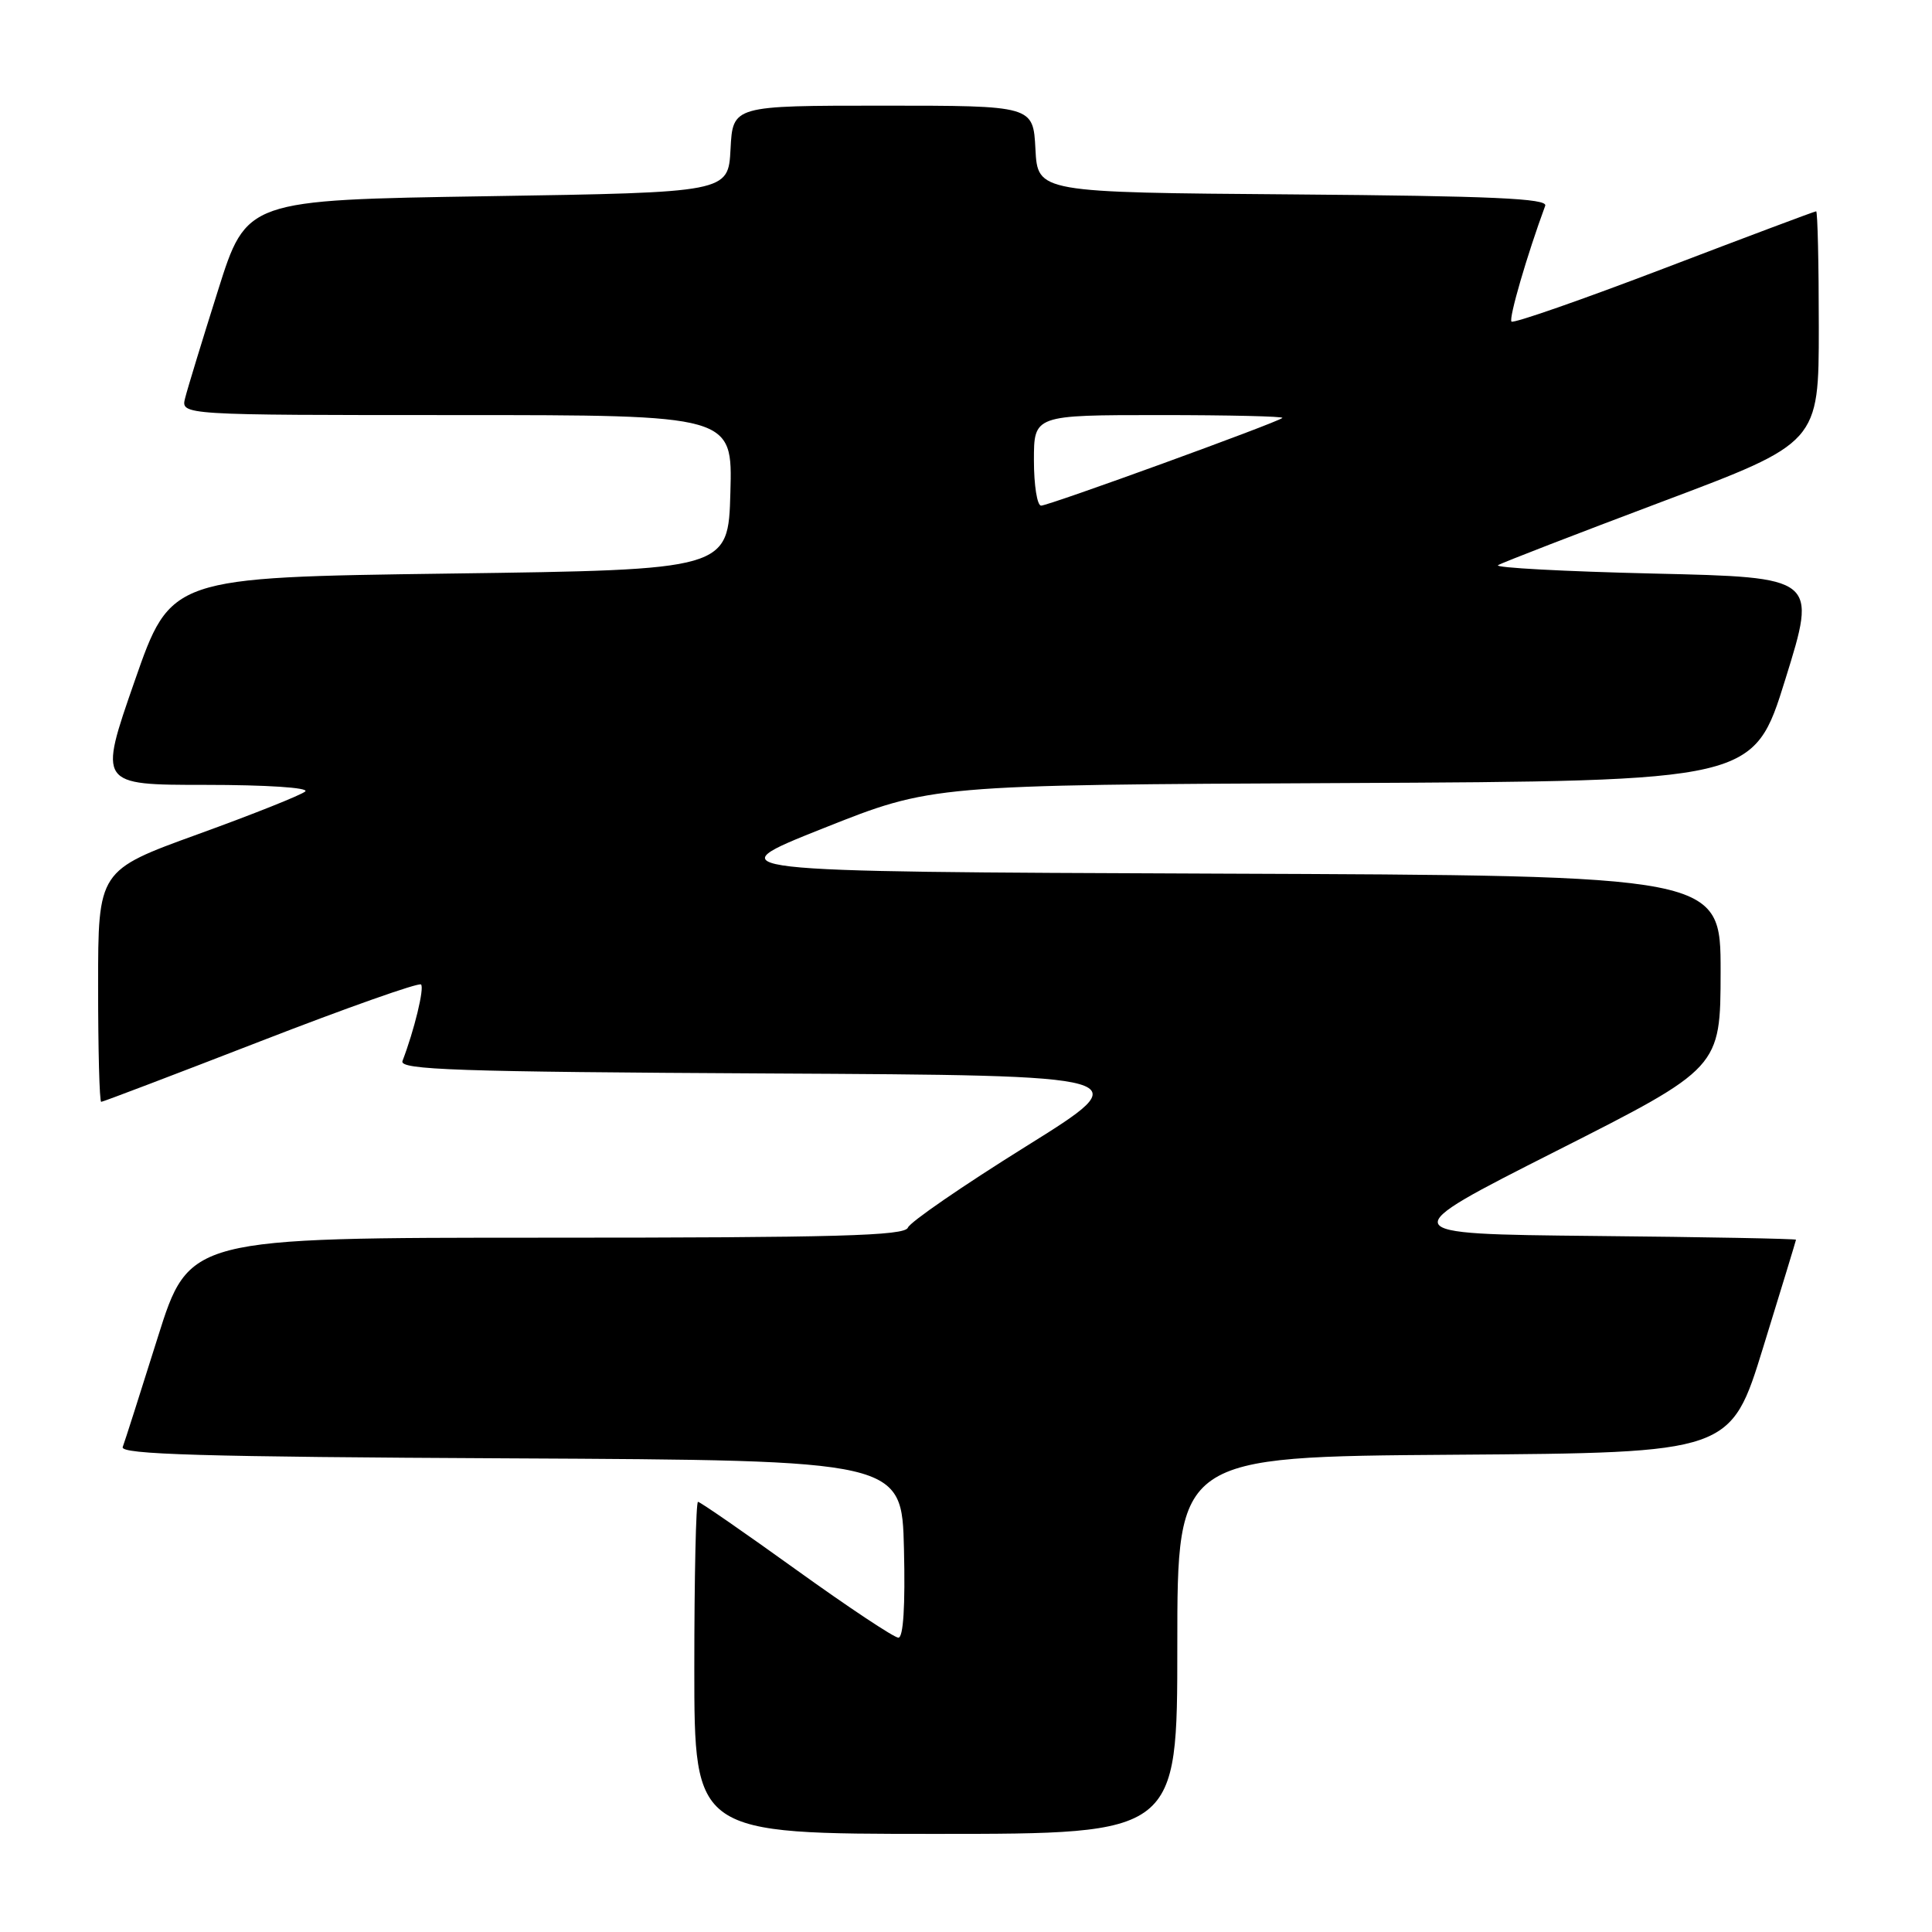 <?xml version="1.0" encoding="UTF-8" standalone="no"?>
<!DOCTYPE svg PUBLIC "-//W3C//DTD SVG 1.1//EN" "http://www.w3.org/Graphics/SVG/1.1/DTD/svg11.dtd" >
<svg xmlns="http://www.w3.org/2000/svg" xmlns:xlink="http://www.w3.org/1999/xlink" version="1.1" viewBox="0 0 256 256">
 <g >
 <path fill="currentColor"
d=" M 156.00 218.01 C 156.00 193.02 156.00 193.02 192.66 192.76 C 229.33 192.50 229.33 192.50 233.64 178.50 C 236.02 170.80 237.97 164.39 237.98 164.27 C 237.99 164.14 225.96 163.91 211.25 163.77 C 184.50 163.50 184.50 163.50 206.24 152.50 C 227.97 141.50 227.97 141.50 227.99 128.76 C 228.00 116.01 228.00 116.01 161.32 115.76 C 94.64 115.50 94.64 115.50 109.07 109.76 C 123.50 104.01 123.50 104.01 177.94 103.76 C 232.38 103.50 232.38 103.50 236.57 90.00 C 240.77 76.50 240.77 76.50 219.14 76.00 C 207.24 75.72 197.95 75.22 198.50 74.89 C 199.05 74.55 208.84 70.77 220.25 66.47 C 241.00 58.67 241.00 58.67 241.00 43.34 C 241.00 34.90 240.84 28.00 240.65 28.00 C 240.45 28.00 231.40 31.40 220.53 35.55 C 209.66 39.70 200.55 42.88 200.28 42.61 C 199.89 42.22 202.34 33.79 204.75 27.26 C 205.10 26.30 197.73 25.97 171.35 25.76 C 137.50 25.50 137.50 25.50 137.20 19.75 C 136.90 14.00 136.90 14.00 117.00 14.00 C 97.10 14.00 97.10 14.00 96.80 19.75 C 96.50 25.50 96.50 25.50 64.58 26.00 C 32.66 26.50 32.66 26.50 28.88 38.50 C 26.80 45.09 24.84 51.50 24.53 52.75 C 23.96 55.00 23.96 55.00 60.52 55.00 C 97.07 55.00 97.07 55.00 96.78 65.25 C 96.50 75.50 96.50 75.50 59.57 76.00 C 22.63 76.50 22.63 76.50 17.84 90.25 C 13.05 104.00 13.05 104.00 27.22 104.00 C 35.27 104.00 40.99 104.37 40.45 104.87 C 39.93 105.34 33.54 107.89 26.25 110.53 C 13.00 115.33 13.00 115.33 13.00 130.67 C 13.00 139.10 13.18 146.00 13.41 146.00 C 13.64 146.00 23.14 142.38 34.54 137.96 C 45.93 133.54 55.50 130.16 55.79 130.45 C 56.25 130.92 54.90 136.49 53.33 140.59 C 52.88 141.76 60.53 142.02 101.91 142.24 C 151.03 142.50 151.03 142.50 135.92 151.92 C 127.61 157.10 120.58 161.93 120.30 162.67 C 119.88 163.75 110.97 164.00 72.42 164.00 C 25.06 164.00 25.06 164.00 20.89 177.25 C 18.60 184.54 16.52 191.06 16.26 191.74 C 15.89 192.72 26.87 193.04 67.65 193.24 C 119.50 193.50 119.50 193.50 119.78 205.25 C 119.96 212.78 119.70 217.00 119.04 217.00 C 118.48 217.00 112.38 212.95 105.50 208.00 C 98.62 203.05 92.76 199.00 92.49 199.00 C 92.22 199.00 92.00 208.90 92.00 221.00 C 92.00 243.00 92.00 243.00 124.00 243.00 C 156.00 243.00 156.00 243.00 156.00 218.01 Z  M 137.00 61.00 C 137.00 55.00 137.00 55.00 153.67 55.00 C 162.83 55.00 170.15 55.17 169.92 55.38 C 169.23 56.00 138.98 67.00 137.95 67.00 C 137.43 67.00 137.00 64.30 137.00 61.00 Z "/>
</g>
</svg>